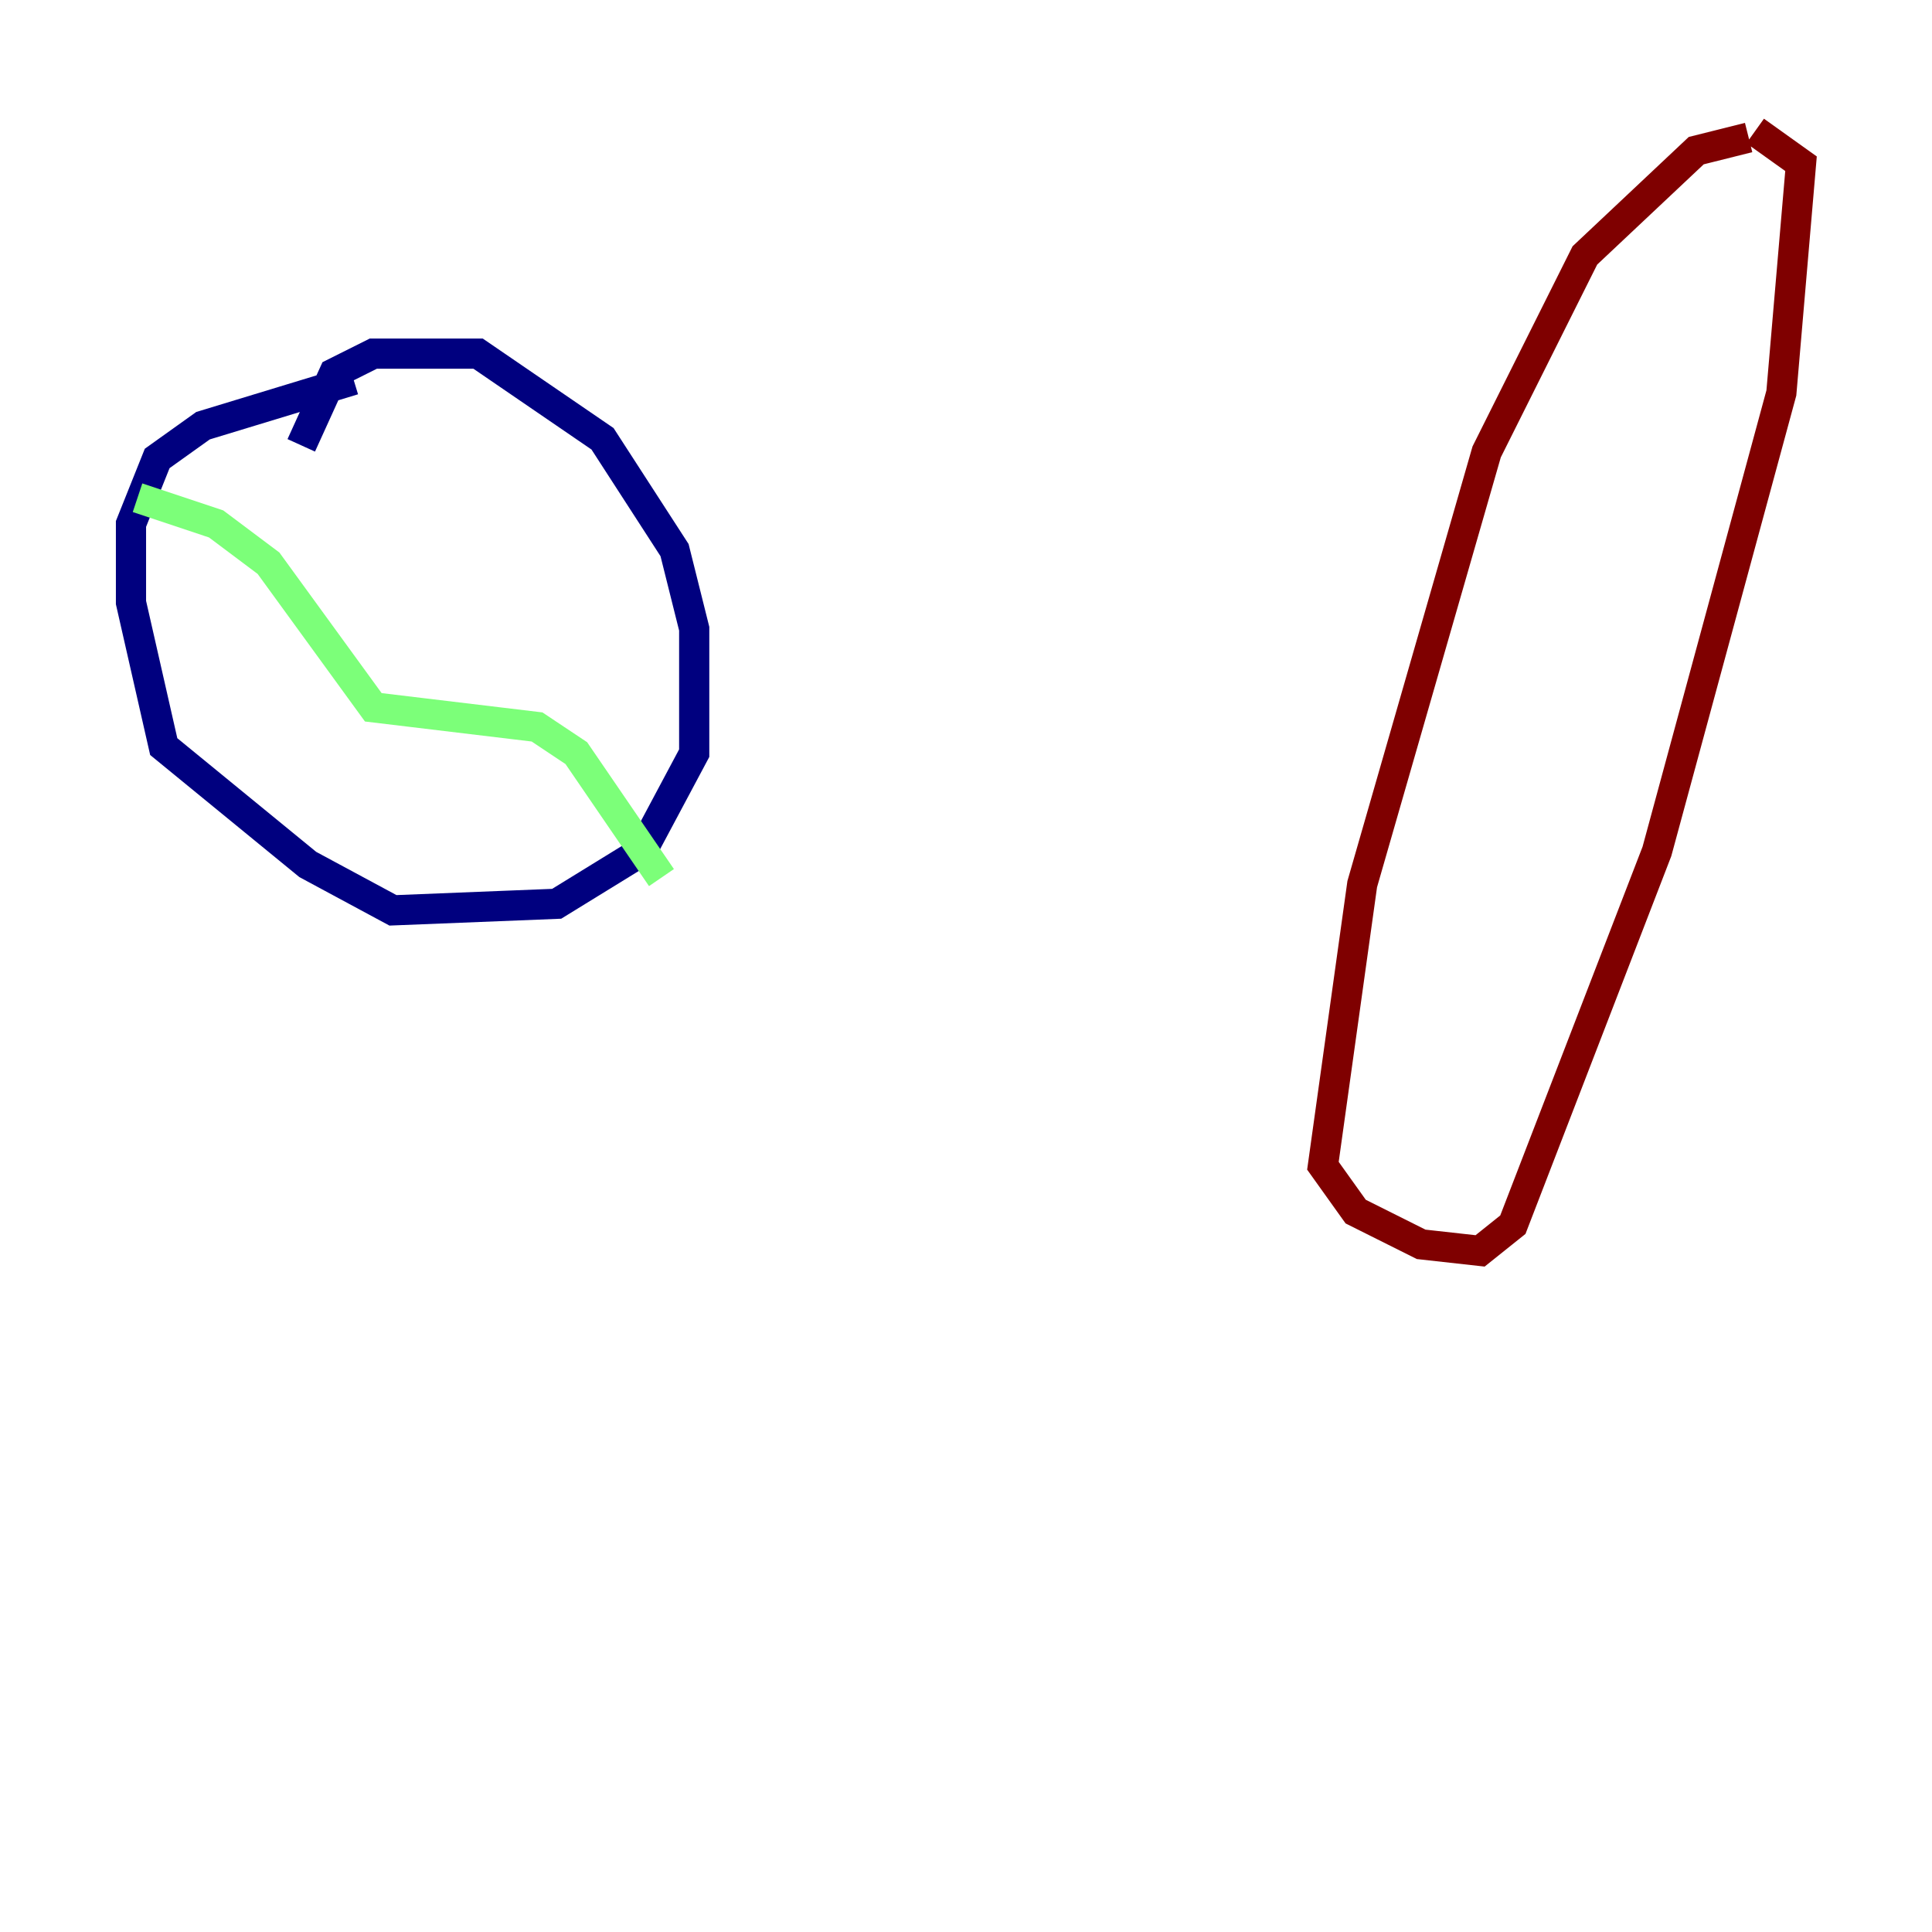 <?xml version="1.0" encoding="utf-8" ?>
<svg baseProfile="tiny" height="128" version="1.2" viewBox="0,0,128,128" width="128" xmlns="http://www.w3.org/2000/svg" xmlns:ev="http://www.w3.org/2001/xml-events" xmlns:xlink="http://www.w3.org/1999/xlink"><defs /><polyline fill="none" points="19.959,29.505 22.129,24.732 24.732,23.43 31.675,23.43 39.919,29.071 44.691,36.447 45.993,41.654 45.993,49.898 42.522,56.407 36.881,59.878 26.034,60.312 20.393,57.275 10.848,49.464 8.678,39.919 8.678,34.712 10.414,30.373 13.451,28.203 23.43,25.166" stroke="#00007f" stroke-width="2" /><polyline fill="none" points="9.112,32.976 14.319,34.712 17.79,37.315 24.732,46.861 35.58,48.163 38.183,49.898 43.824,58.142" stroke="#7cff79" stroke-width="2" /><polyline fill="none" points="115.851,9.112 112.38,9.98 105.003,16.922 98.495,29.939 90.251,58.576 87.647,77.234 89.817,80.271 94.156,82.441 98.061,82.875 100.231,81.139 109.776,56.407 118.02,26.034 119.322,10.848 116.285,8.678" stroke="#7f0000" stroke-width="2" /></svg>